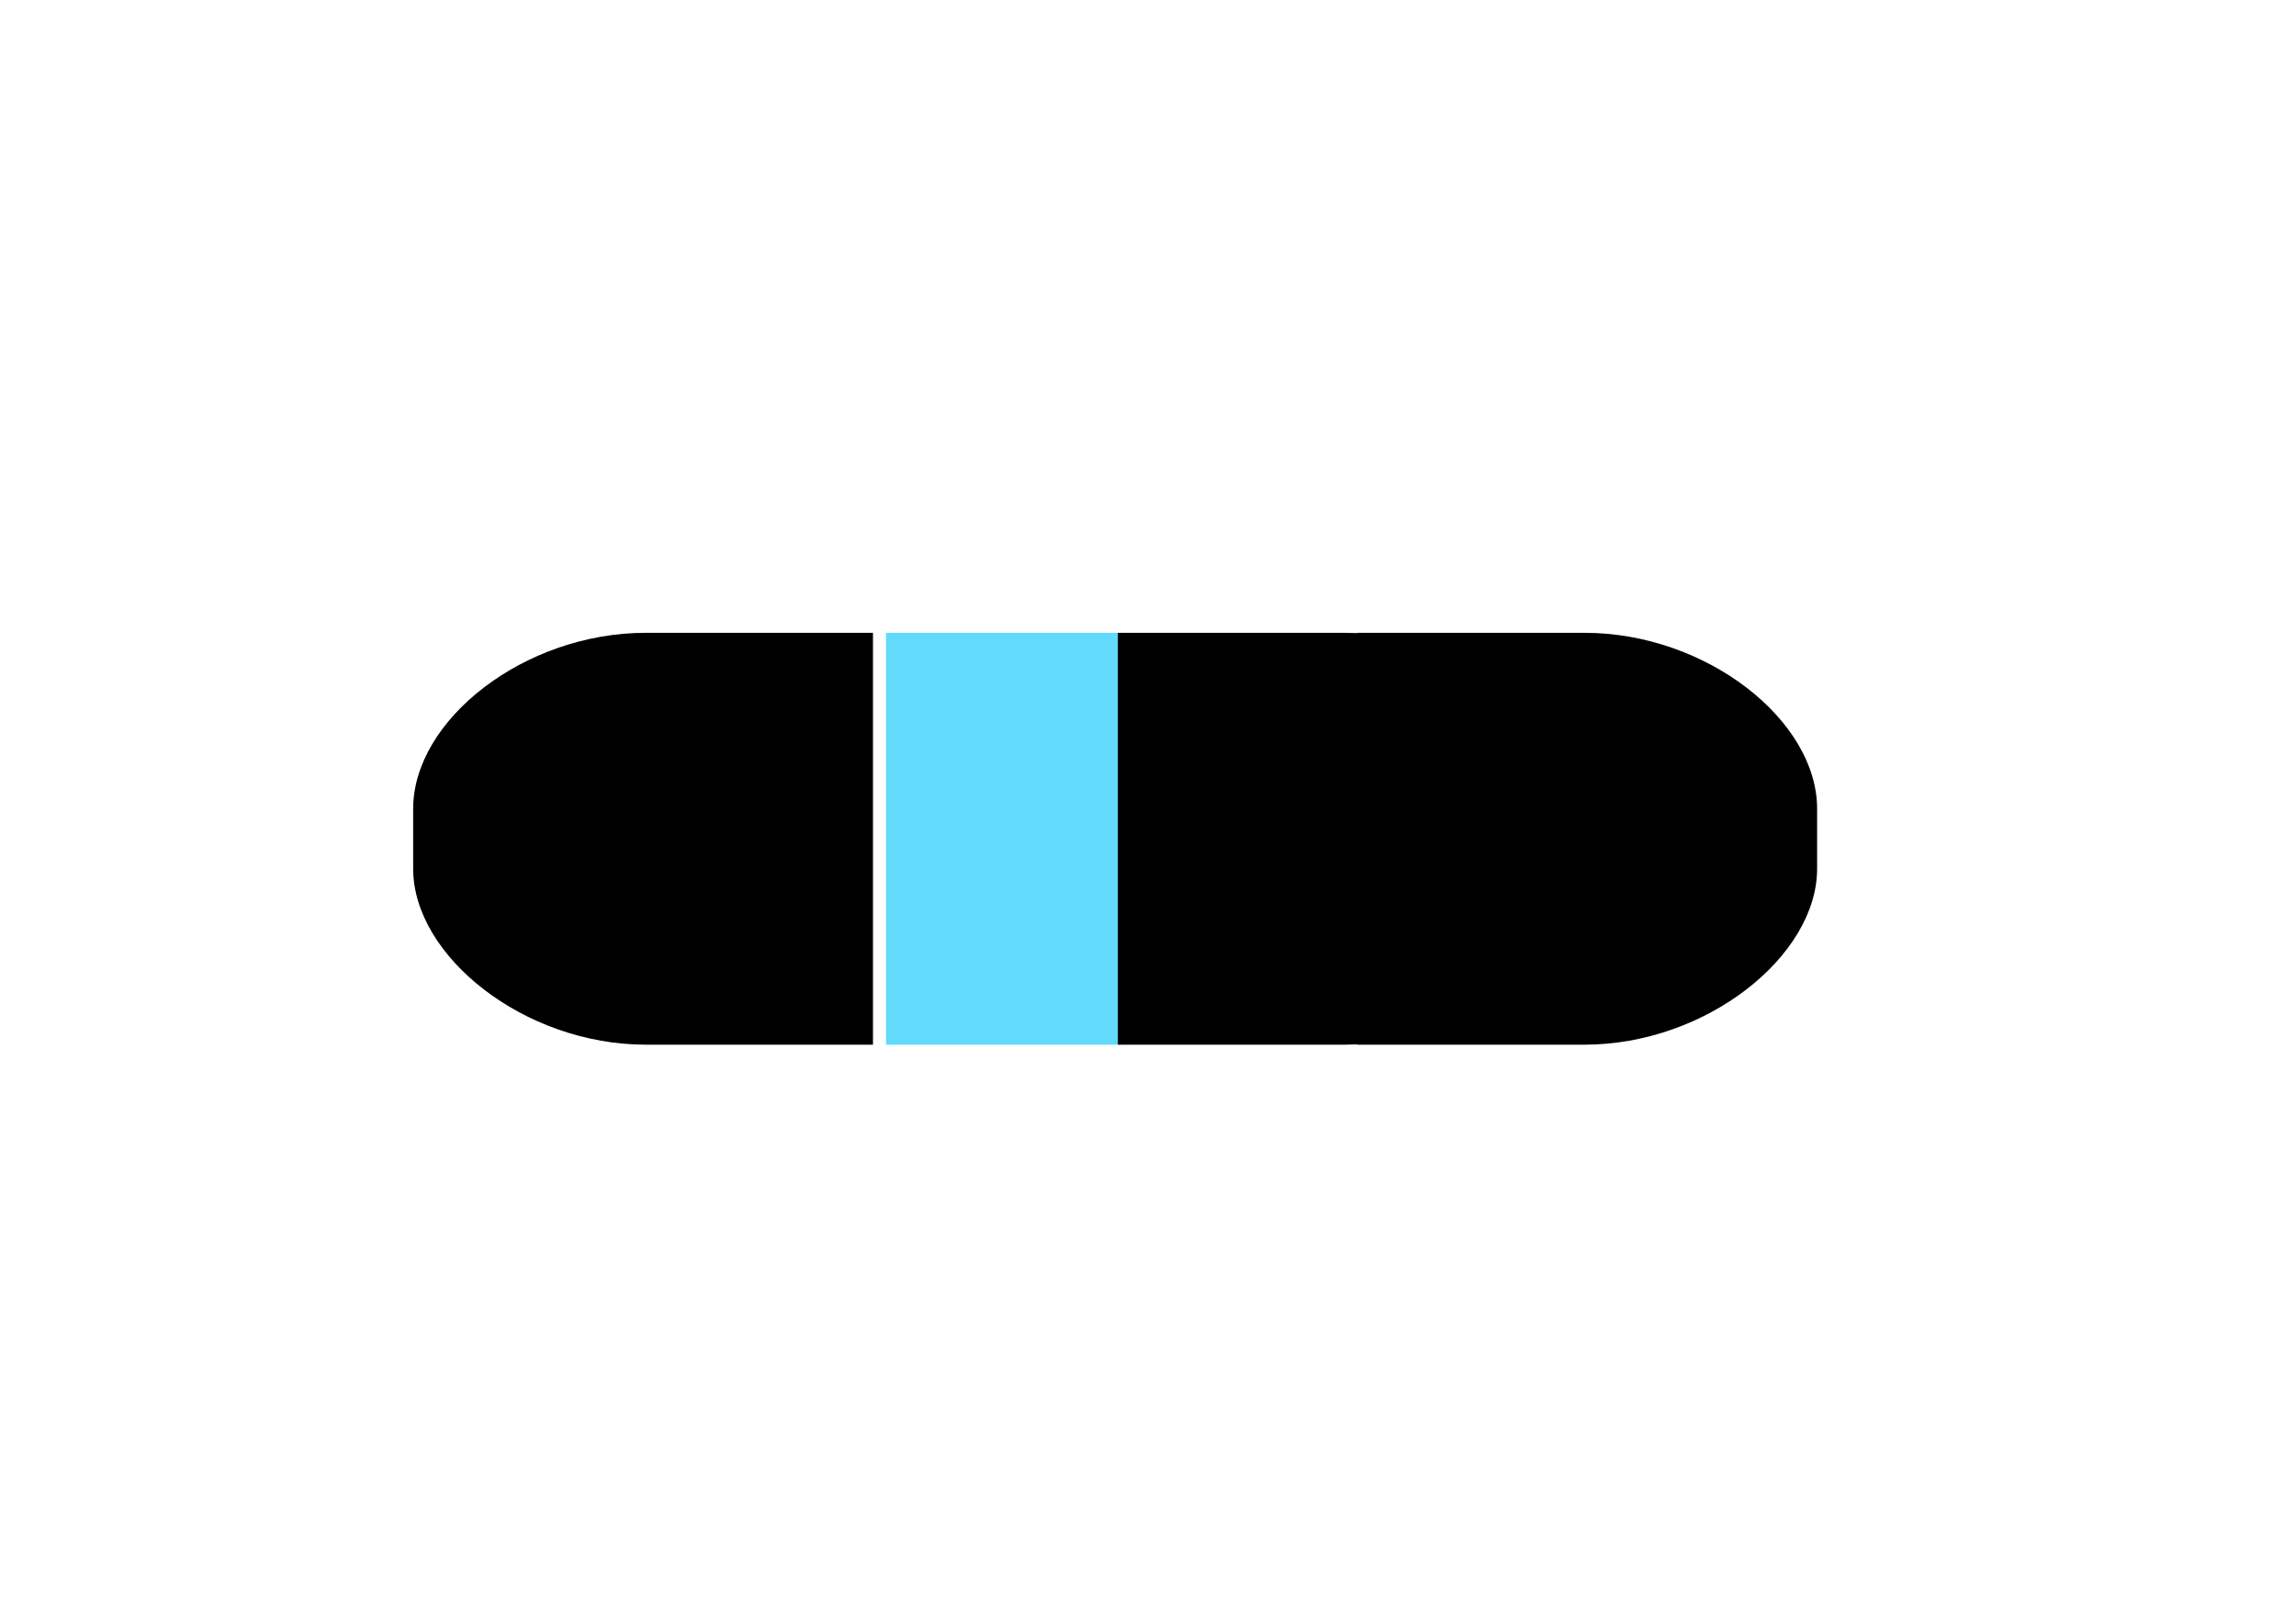 <svg xmlns="http://www.w3.org/2000/svg" viewBox="0 0 841.9 595.3">
  <g fill="#61dafb">
    <path d="M666.3 296.5c0-32.5-40.7-64.5-85.3-64.5h-83.3v151h83.3c44.6 0 85.3-32.5 85.3-64.5zm-514.8 0c0-32.5 40.7-64.5 85.3-64.5h83.3v151h-83.3c-44.6 0-85.3-32.5-85.3-64.5z" fill="#000000" />
    <path d="M493.5 296.5c0-32.5-40.7-64.5-85.3-64.5h-83.3v151h83.3c44.6 0 85.3-32.5 85.3-64.5z" fill="#61dafb" />
    <path d="M578.5 296.5c0-32.5-40.7-64.5-85.3-64.5h-83.3v151h83.3c44.6 0 85.3-32.5 85.3-64.5z" fill="#000000" />
  </g>
</svg>
